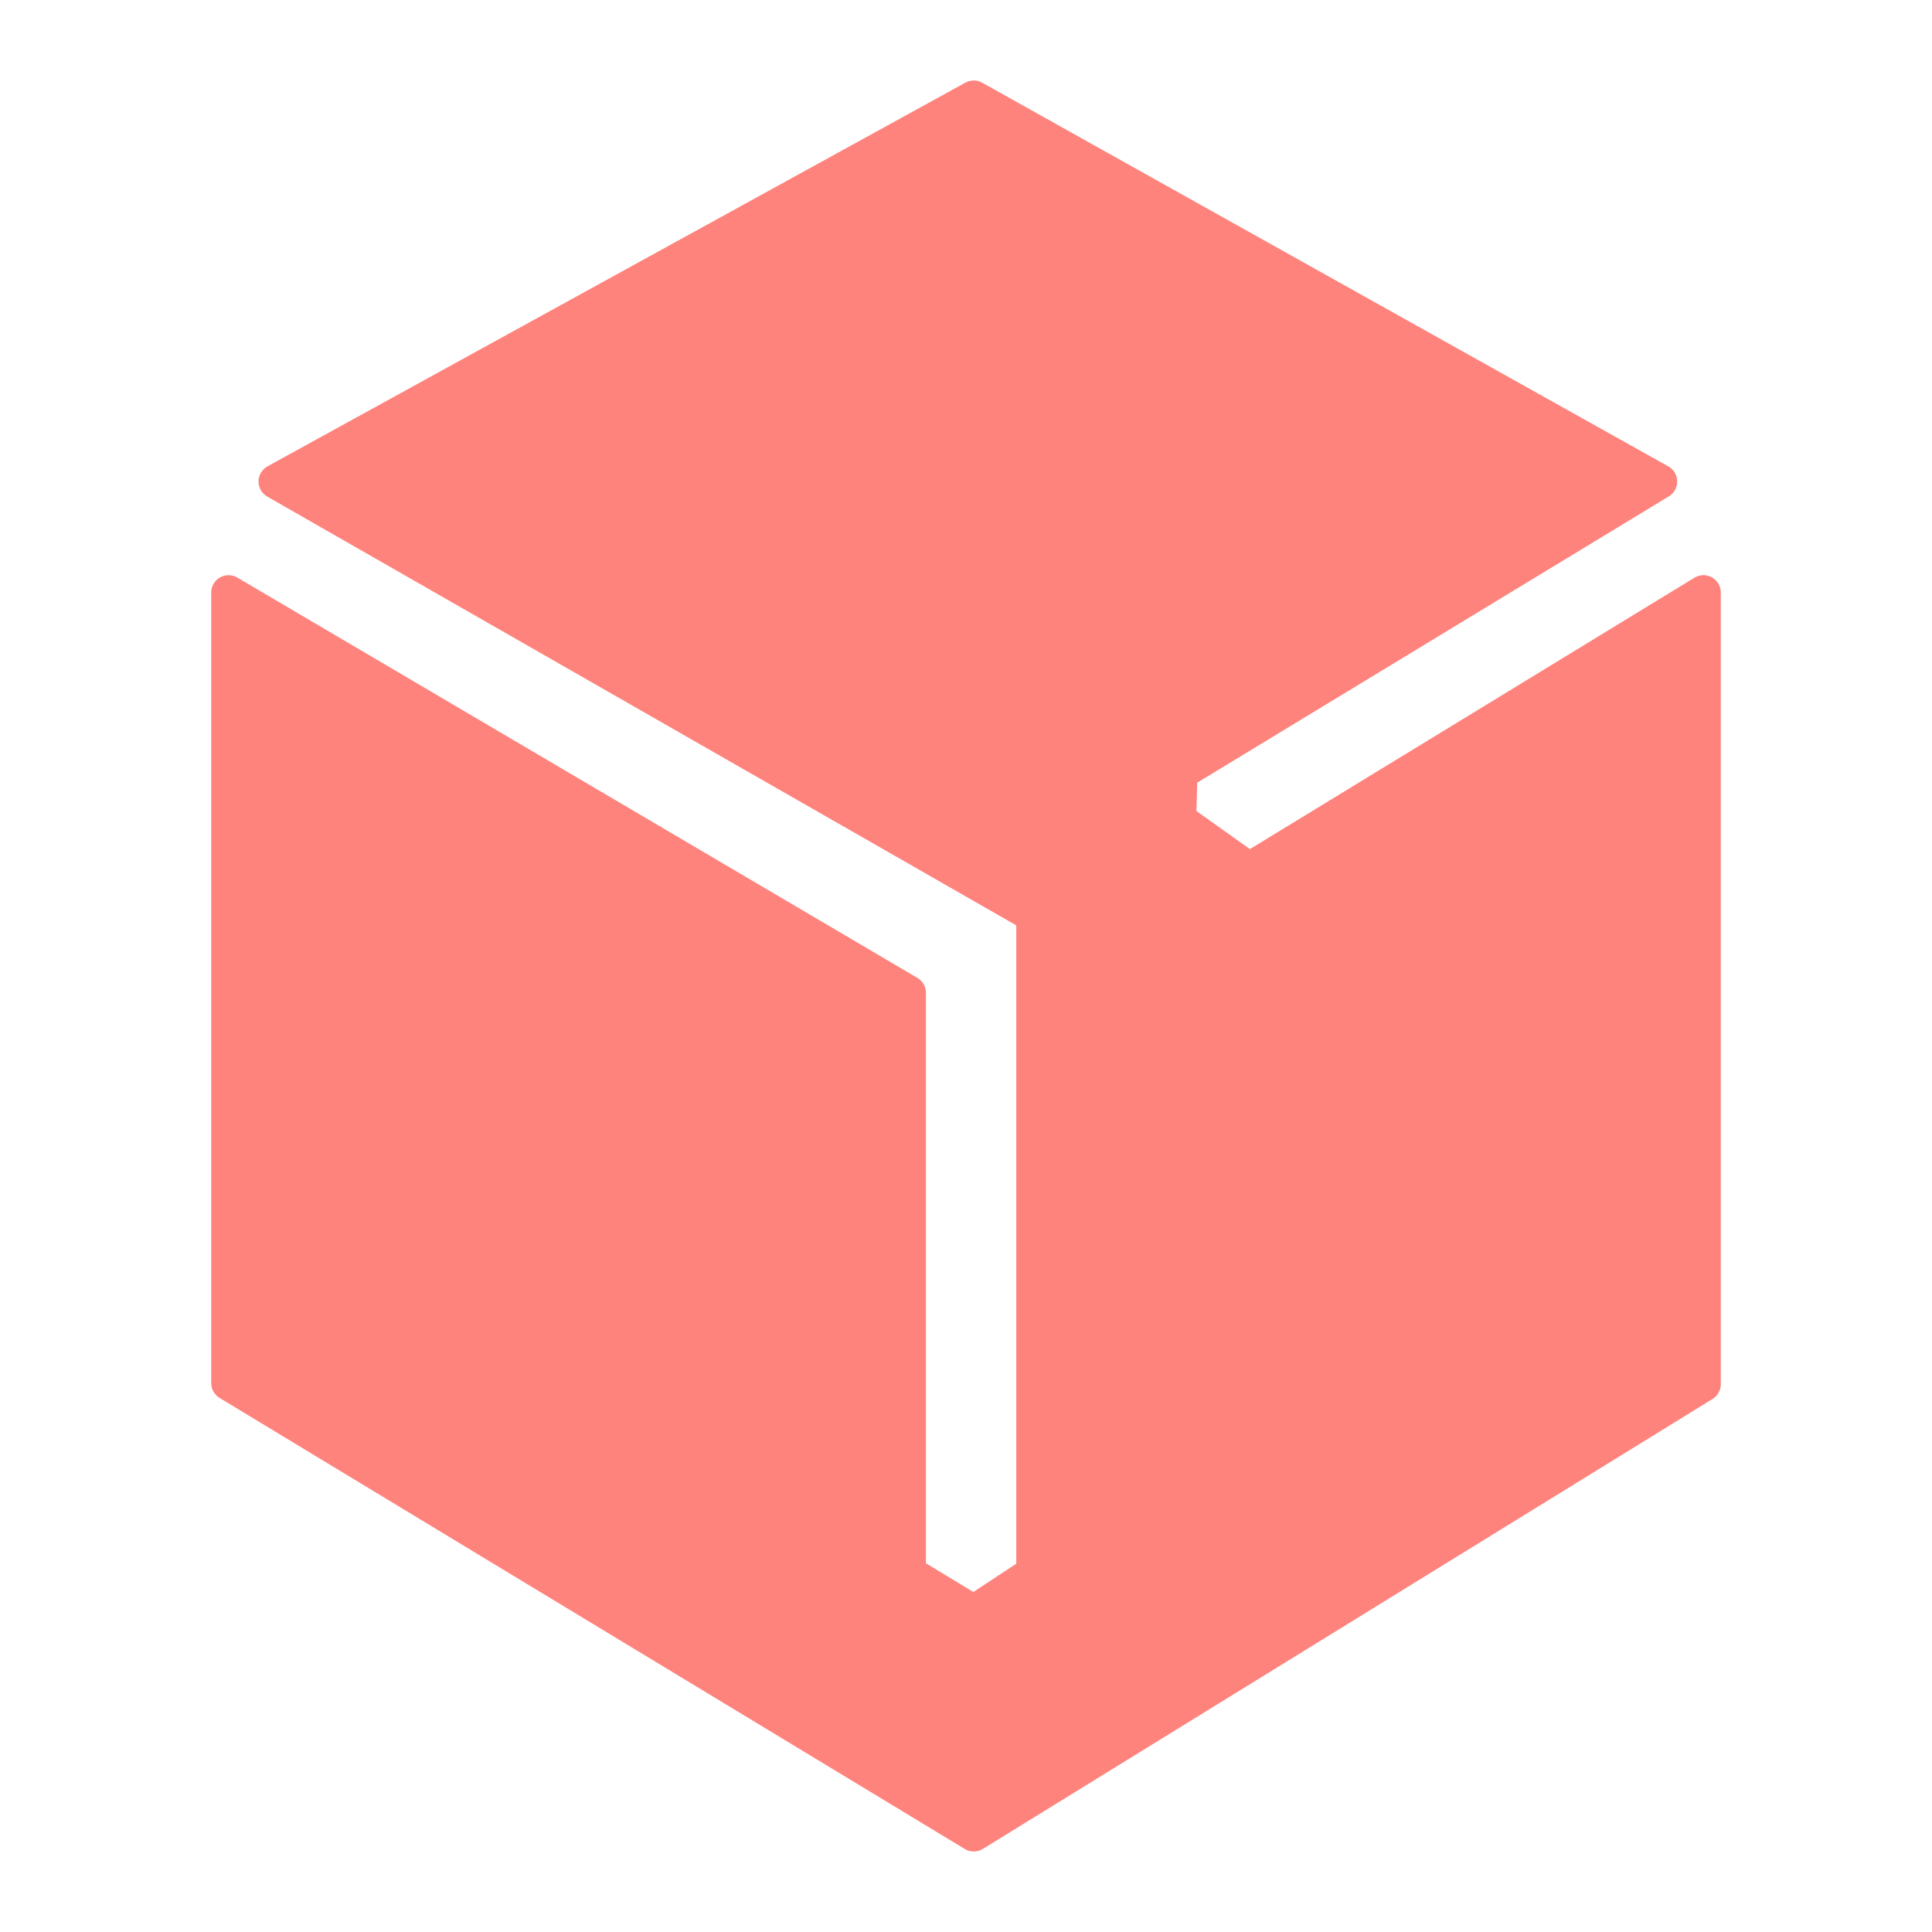 <?xml version="1.0" encoding="UTF-8" standalone="no"?>
<svg
   viewBox="0 0 192 192"
   version="1.1"
   id="svg16"
   sodipodi:docname="mydpd.svg"
   xml:space="preserve"
   inkscape:version="1.2 (dc2aedaf03, 2022-05-15)"
   inkscape:export-filename="mydpd.png"
   inkscape:export-xdpi="96"
   inkscape:export-ydpi="96"
   xmlns:inkscape="http://www.inkscape.org/namespaces/inkscape"
   xmlns:sodipodi="http://sodipodi.sourceforge.net/DTD/sodipodi-0.dtd"
   xmlns="http://www.w3.org/2000/svg"
   xmlns:svg="http://www.w3.org/2000/svg"><sodipodi:namedview
     id="namedview18"
     pagecolor="#ffffff"
     bordercolor="#666666"
     borderopacity="1.0"
     inkscape:showpageshadow="2"
     inkscape:pageopacity="0.0"
     inkscape:pagecheckerboard="0"
     inkscape:deskcolor="#d1d1d1"
     showgrid="false"
     inkscape:zoom="2"
     inkscape:cx="-112.25"
     inkscape:cy="20.5"
     inkscape:window-width="1680"
     inkscape:window-height="1022"
     inkscape:window-x="1920"
     inkscape:window-y="0"
     inkscape:window-maximized="1"
     inkscape:current-layer="svg16"><inkscape:grid
       type="xygrid"
       id="grid1197" /></sodipodi:namedview><defs
     id="defs4"><style
       id="style2">.a{fill:none;stroke:#b1b5bd;stroke-linecap:round;stroke-linejoin:round;isolation:isolate;opacity:0.63;}</style><style
       id="style2-5">.a{fill:none;stroke:#b1b5bd;stroke-linecap:round;stroke-linejoin:round;isolation:isolate;opacity:0.63;}</style></defs><path
     id="rect1151"
     style="fill:#ff837d;fill-opacity:1;stroke:#ff837d;stroke-width:3.448;stroke-linecap:round;stroke-linejoin:round;stroke-opacity:1;paint-order:markers fill stroke"
     d="M 96.77,9.724 27.417,47.854 l 75.302,43.106 -1e-5,65.367 -5.949,3.923 -6.475,-3.923 -1e-5,-57.66 -67.582,-39.782 -1e-6,78.564 74.057,44.824 v 0.004 l 72.517,-44.717 -1e-5,-78.675 -45.145,27.562 -6.991,-4.976 0.13,-4.676 47.672,-28.941 z"
     sodipodi:nodetypes="cccccccccccccccccc" /><style
     type="text/css"
     id="style853">
	.st0{fill:#FFFFFF;}
</style><style
     type="text/css"
     id="style853-9">
	.st0{fill:#FFFFFF;}
</style><style
     type="text/css"
     id="style853-3">
	.st0{fill:#FFFFFF;}
</style><path
     id="rect1151-6"
     style="fill:#ba6561;stroke:#ba6561;stroke-width:3.505;stroke-linecap:round;stroke-linejoin:round;stroke-opacity:1;paint-order:markers fill stroke"
     d="m 95.782,-210.197 -70.495,38.757 76.542,43.816 -10e-6,66.444 -6.047,3.988 -6.582,-3.988 -1e-5,-58.61 -68.695,-40.437 -1e-6,79.858 75.277,45.562 v 0.004 l 73.712,-45.453 -1e-5,-79.971 -45.889,28.016 -7.106,-5.058 0.132,-4.753 48.457,-29.417 z"
     sodipodi:nodetypes="cccccccccccccccccc" /></svg>
